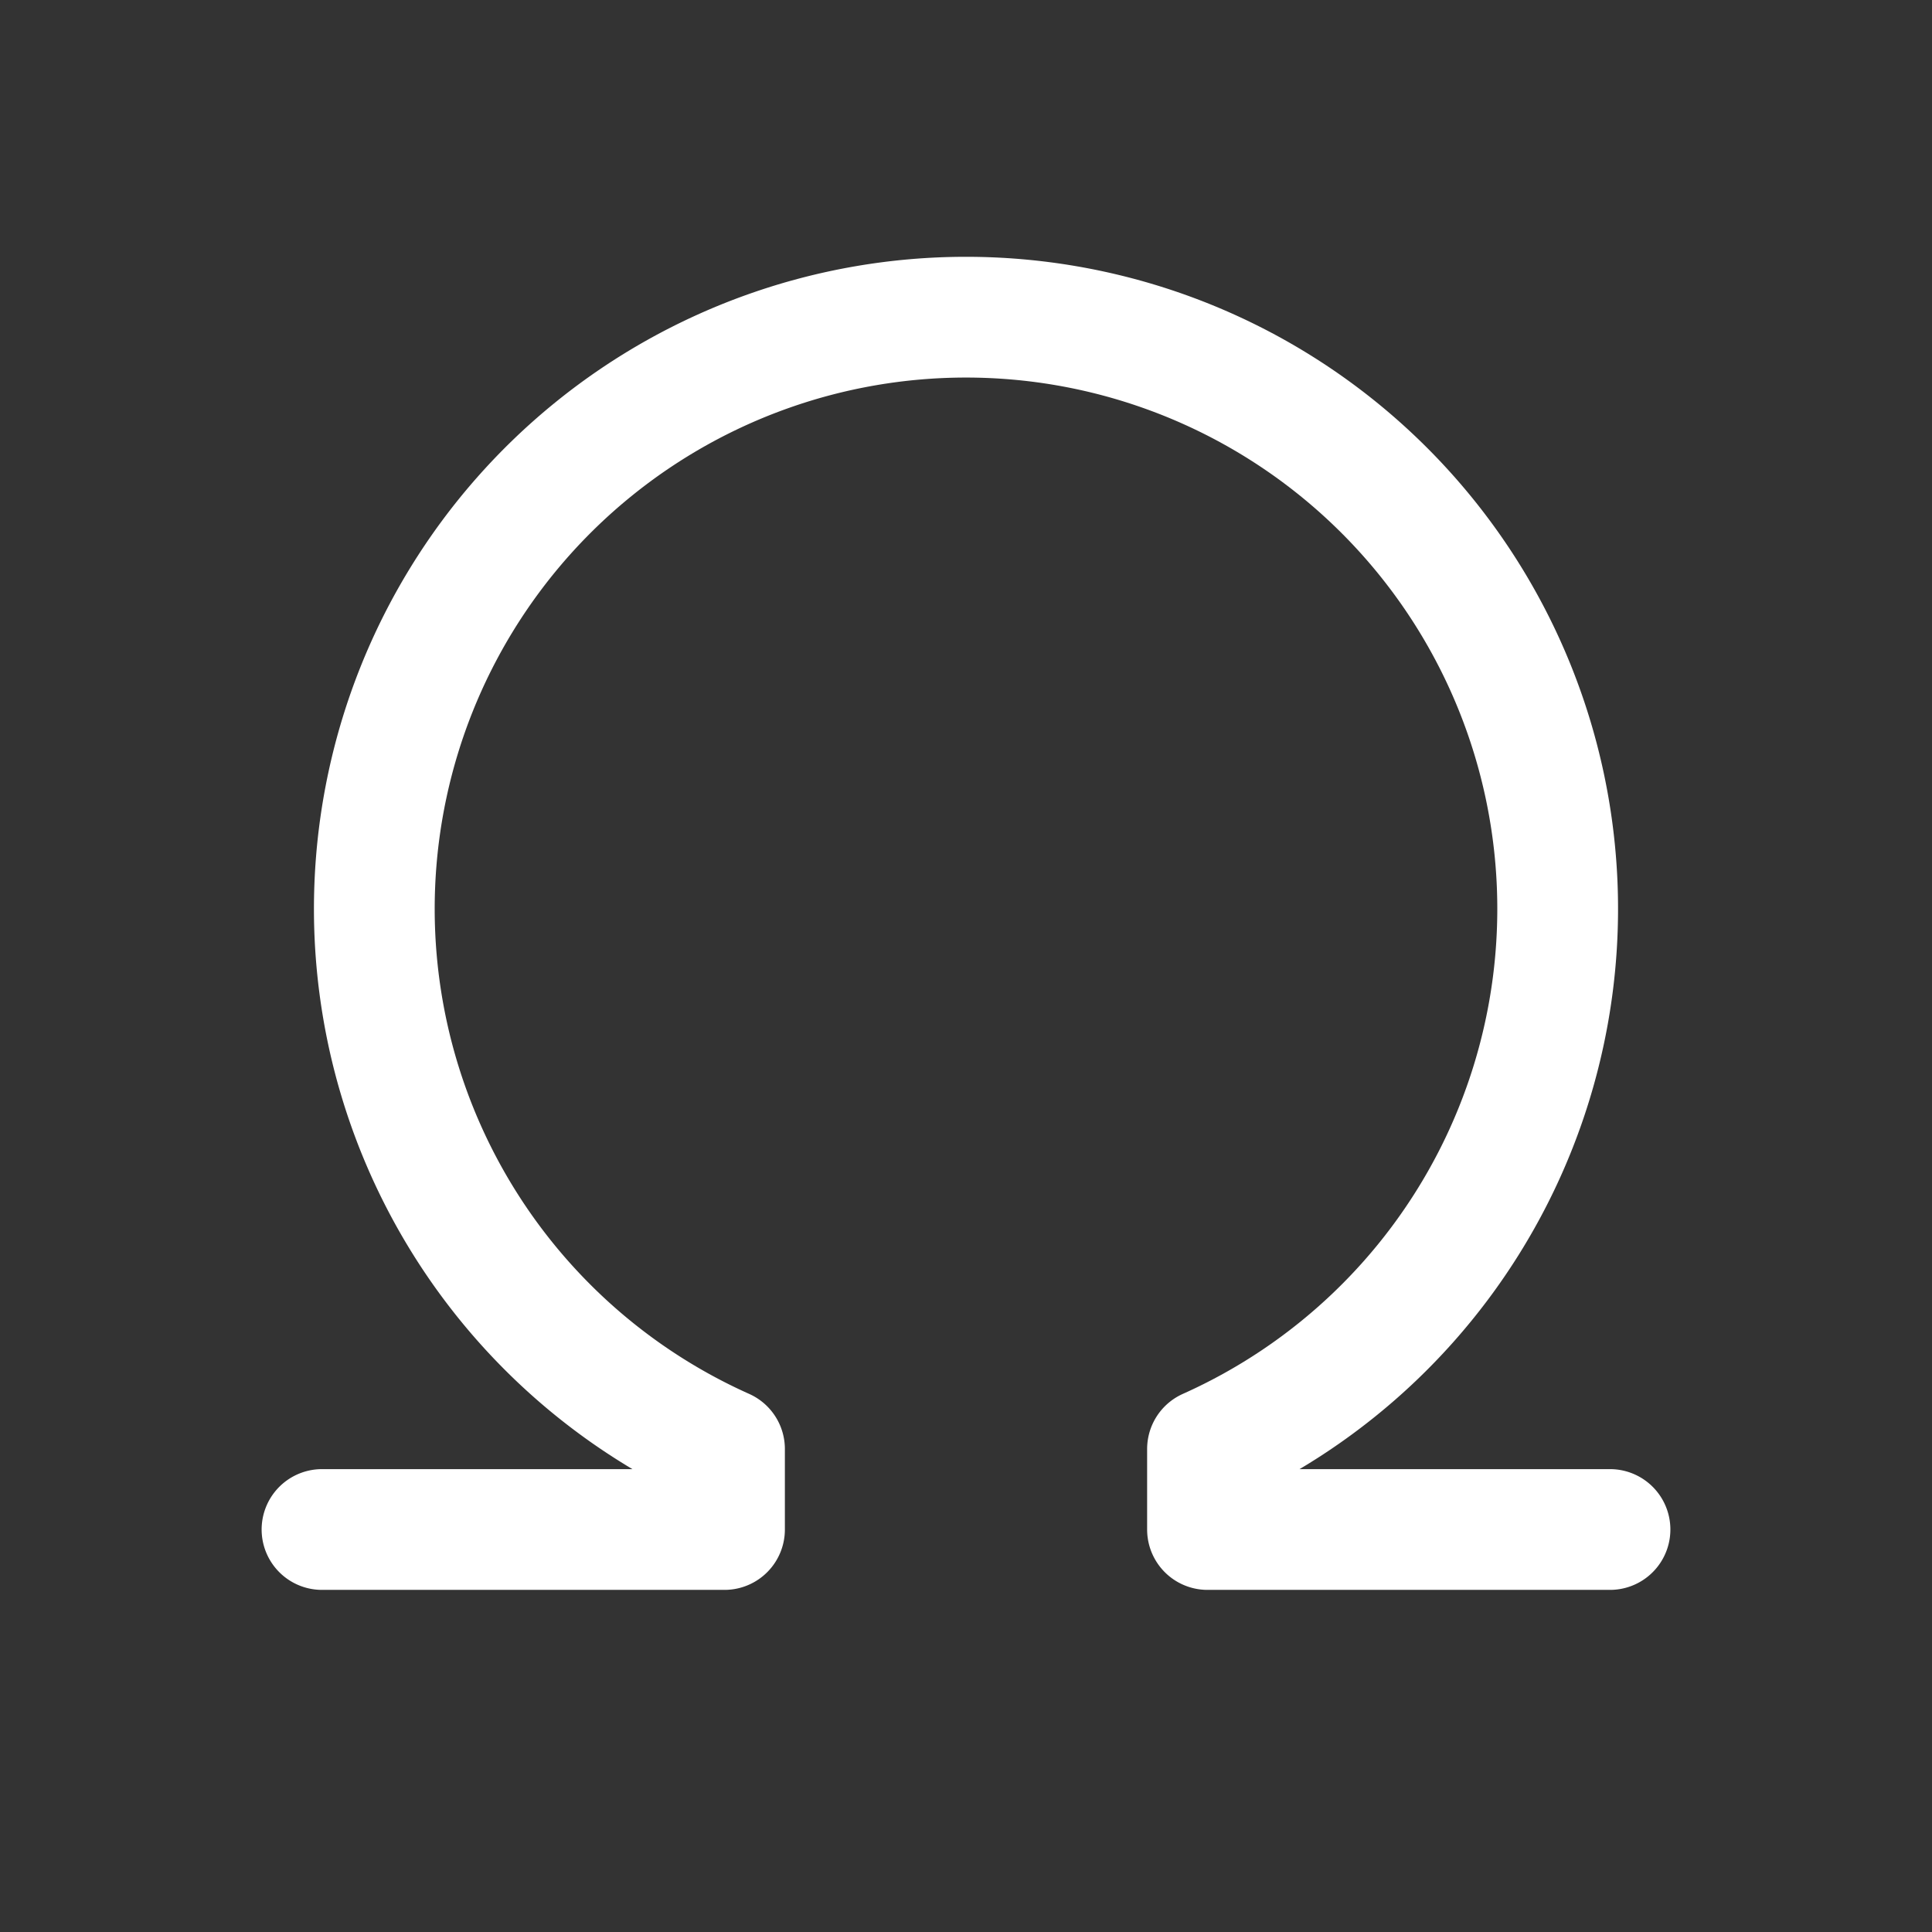<svg xmlns="http://www.w3.org/2000/svg" class="icon icon-tabler icon-tabler-omega" width="24" height="24" viewBox="0 0 24 24" stroke-width="1.5" stroke="#ffffff" fill="none" stroke-linecap="round" stroke-linejoin="round"><rect x="0" y="0" width="24" height="24" fill="#333333" stroke="none"/>  <path stroke="none" d="M0 0h24v24H0z" fill="none"/>  <path d="M4 19h5v-1a7.35 7.35 0 1 1 6 0v1h5" /></svg>